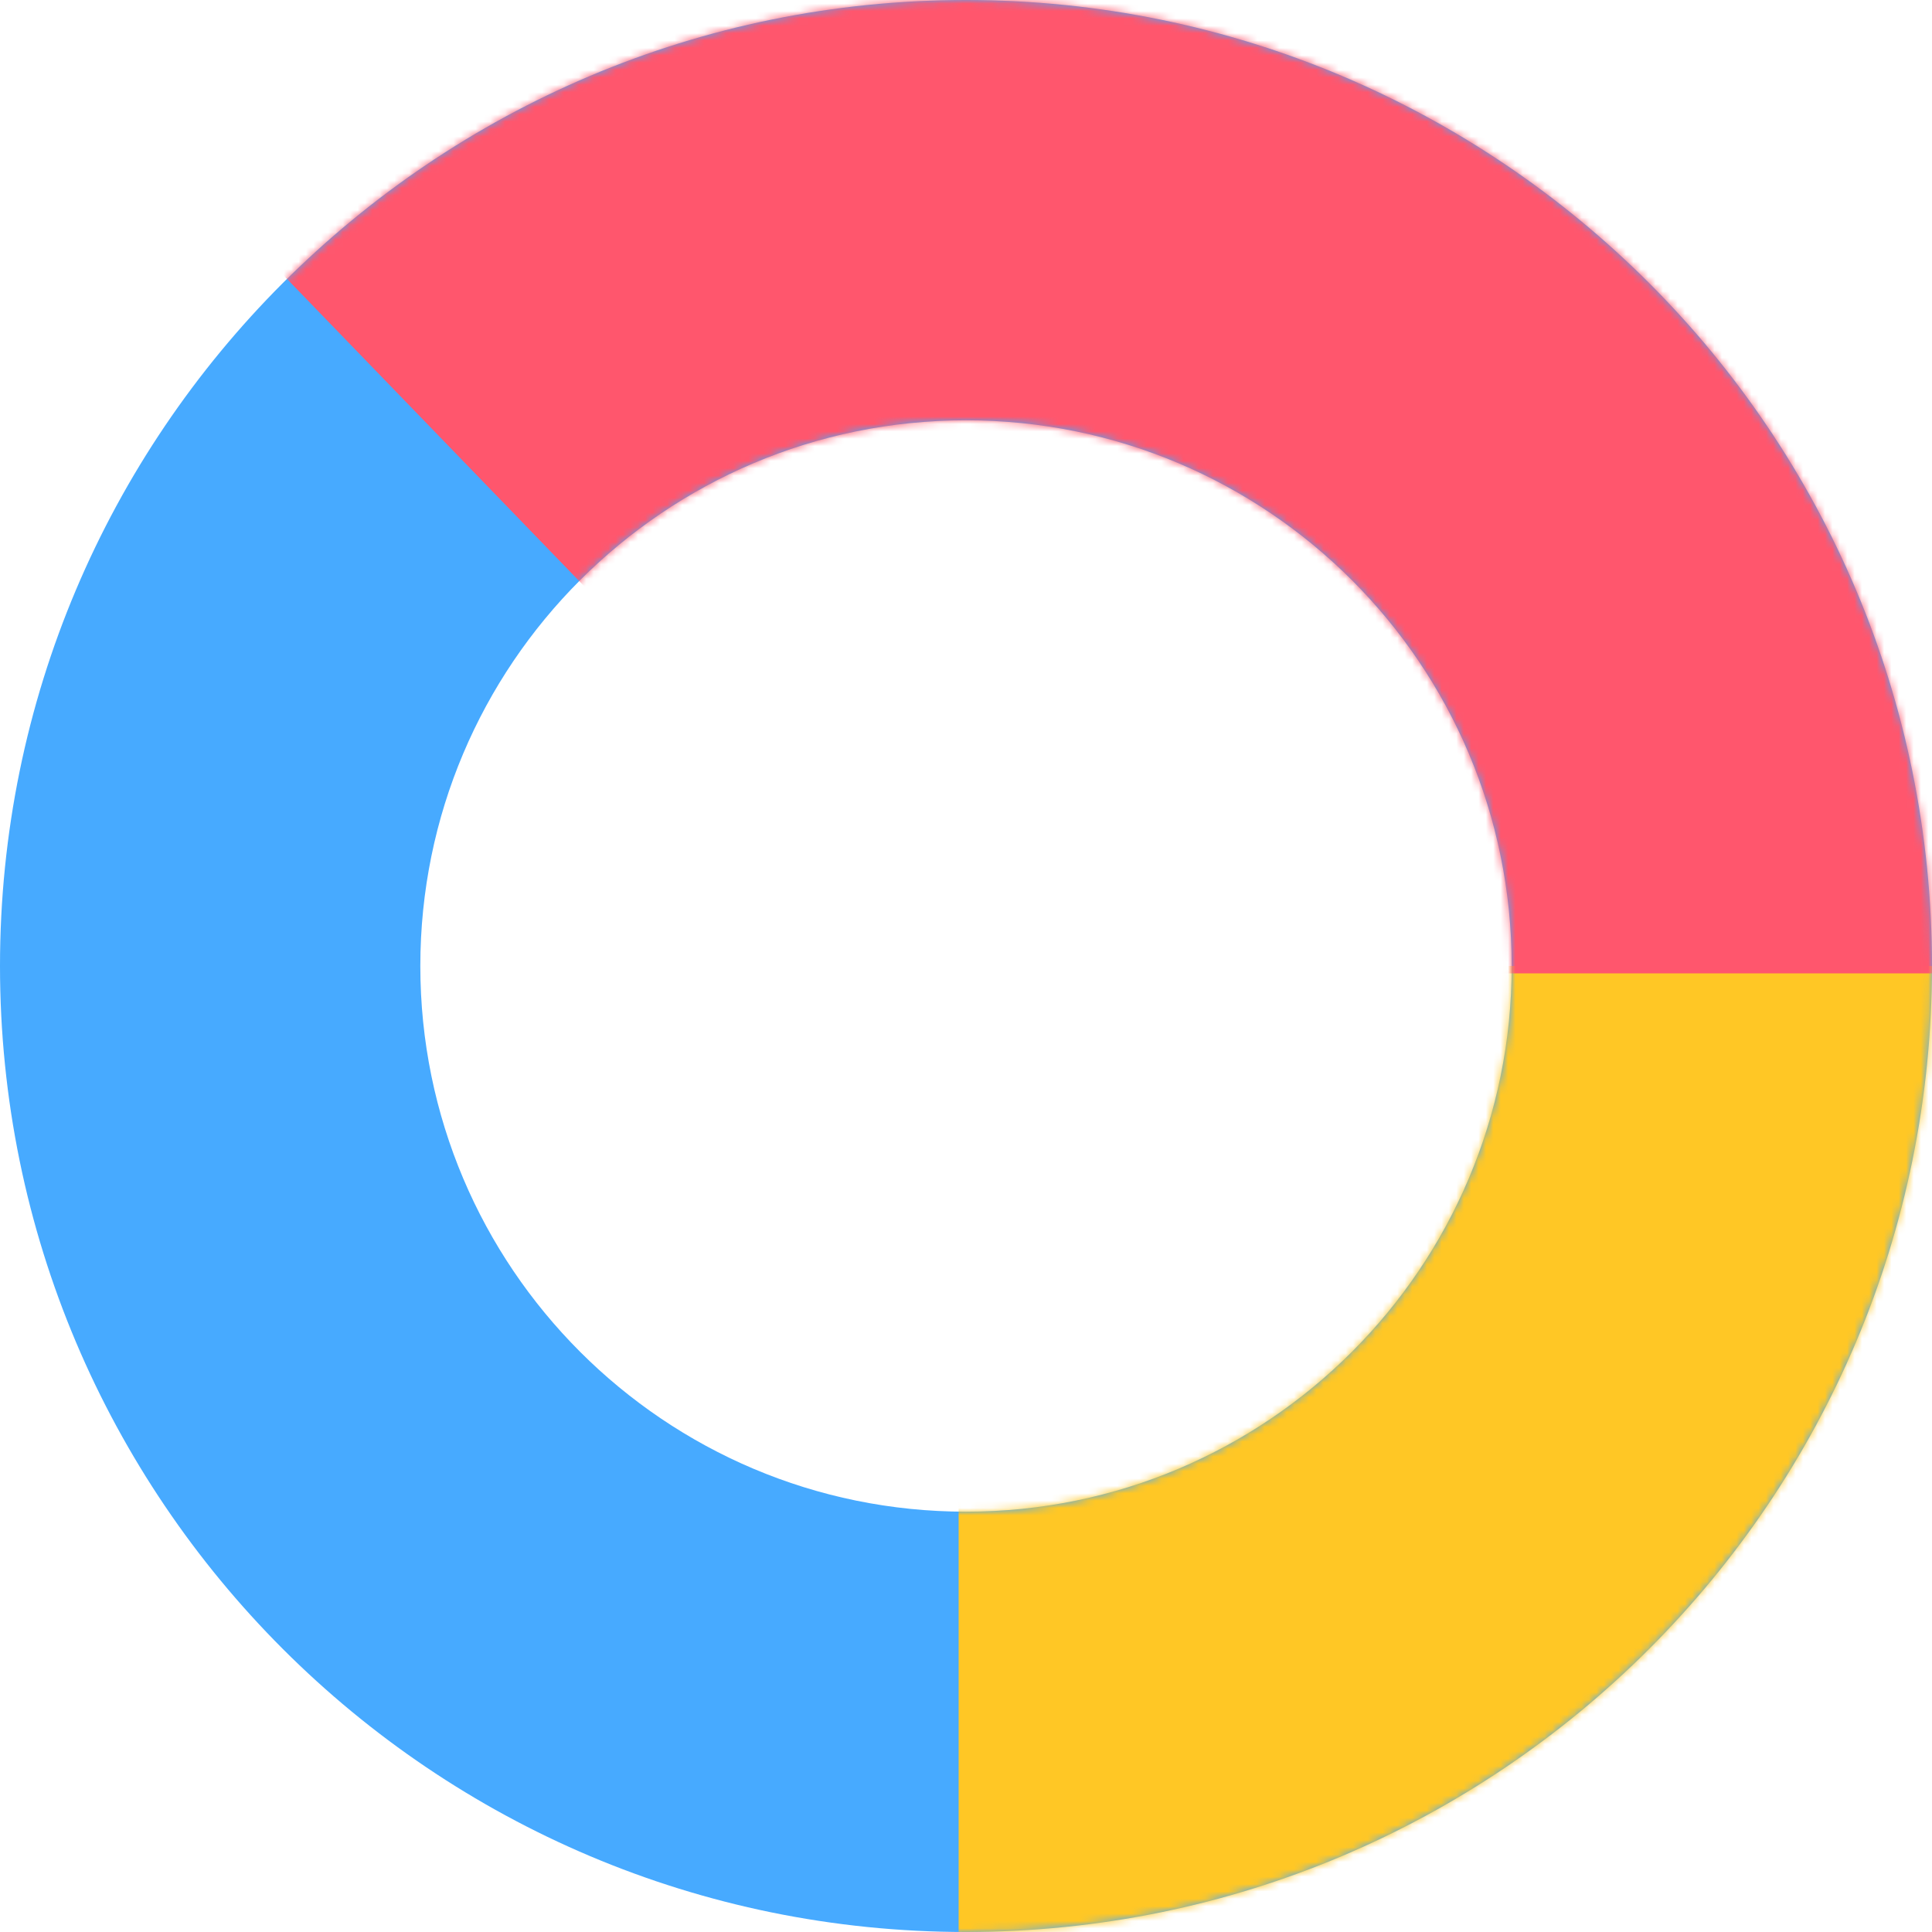 <svg xmlns="http://www.w3.org/2000/svg" xmlns:xlink="http://www.w3.org/1999/xlink" width="262" height="262" viewBox="0 0 262 262">
    <defs>
        <path id="a" d="M131 262C58.65 262 0 203.35 0 131S58.65 0 131 0s131 58.65 131 131-58.65 131-131 131zm0-57c40.87 0 74-33.13 74-74s-33.13-74-74-74-74 33.13-74 74 33.13 74 74 74z"/>
    </defs>
    <g fill="none" fill-rule="evenodd">
        <mask id="b" fill="#fff">
            <use xlink:href="#a"/>
        </mask>
        <use fill="#47AAFF" xlink:href="#a"/>
        <path fill="#FFC725" d="M130 131h132v132H130z" mask="url(#b)"/>
        <path fill="#FF566D" d="M2.328-.004L262 0v132H130z" mask="url(#b)"/>
    </g>
</svg>
